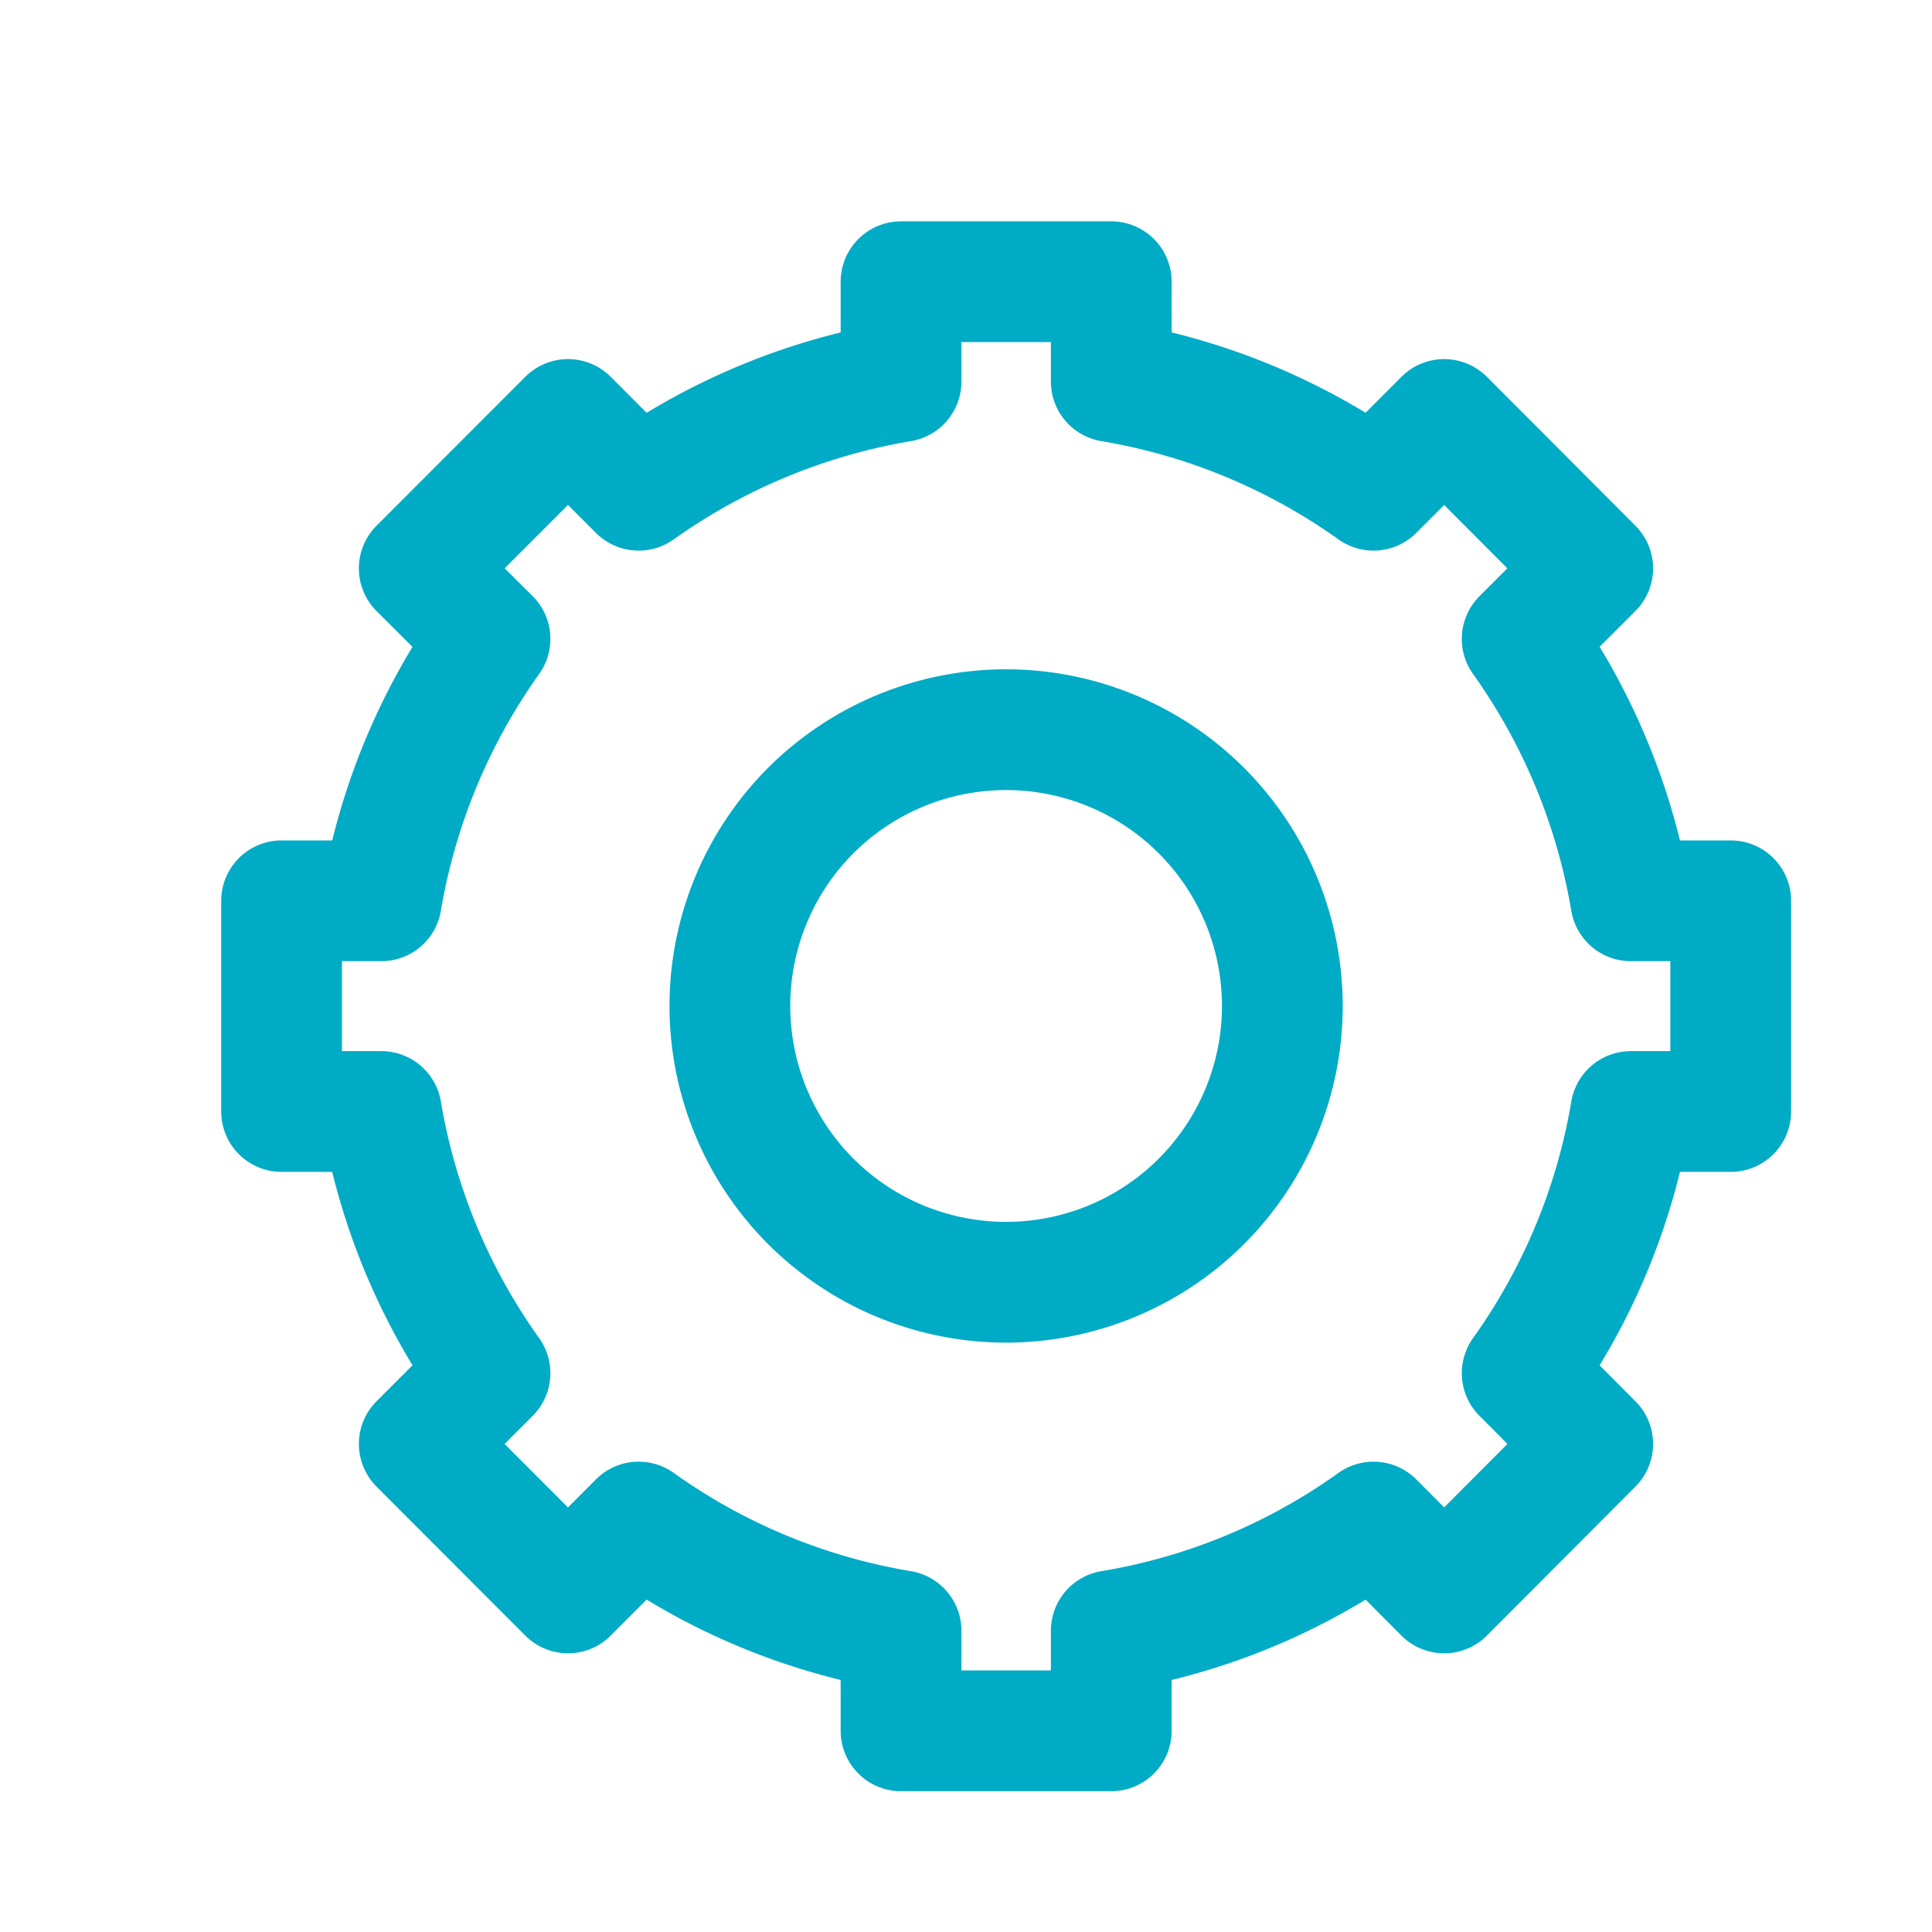 <svg xmlns="http://www.w3.org/2000/svg" width="16" height="16" viewBox="0 0 16 16"><defs><style>.a,.b{fill:none;}.b{stroke:#00abc5;stroke-linecap:round;stroke-linejoin:round;}</style></defs><rect class="a" width="16" height="16"/><path class="b" d="M5495.912,2184.938a5.206,5.206,0,0,0,2.173.9v.829h1.741v-.829a5.186,5.186,0,0,0,2.172-.9l.585.587,1.23-1.234-.584-.586a5.214,5.214,0,0,0,.9-2.167h.827v-1.745h-.827a5.241,5.241,0,0,0-.9-2.169l.584-.584-1.23-1.233-.585.586a5.23,5.23,0,0,0-2.172-.9v-.827h-1.741v.827a5.25,5.25,0,0,0-2.173.9l-.585-.586-1.232,1.233.586.584a5.238,5.238,0,0,0-.9,2.169h-.826v1.745h.826a5.211,5.211,0,0,0,.9,2.167l-.586.586,1.232,1.234Zm1.425-5.892a2.288,2.288,0,1,1,0,3.236A2.29,2.29,0,0,1,5497.336,2179.047Z" transform="translate(-5490.623 -2172.333)"/></svg>